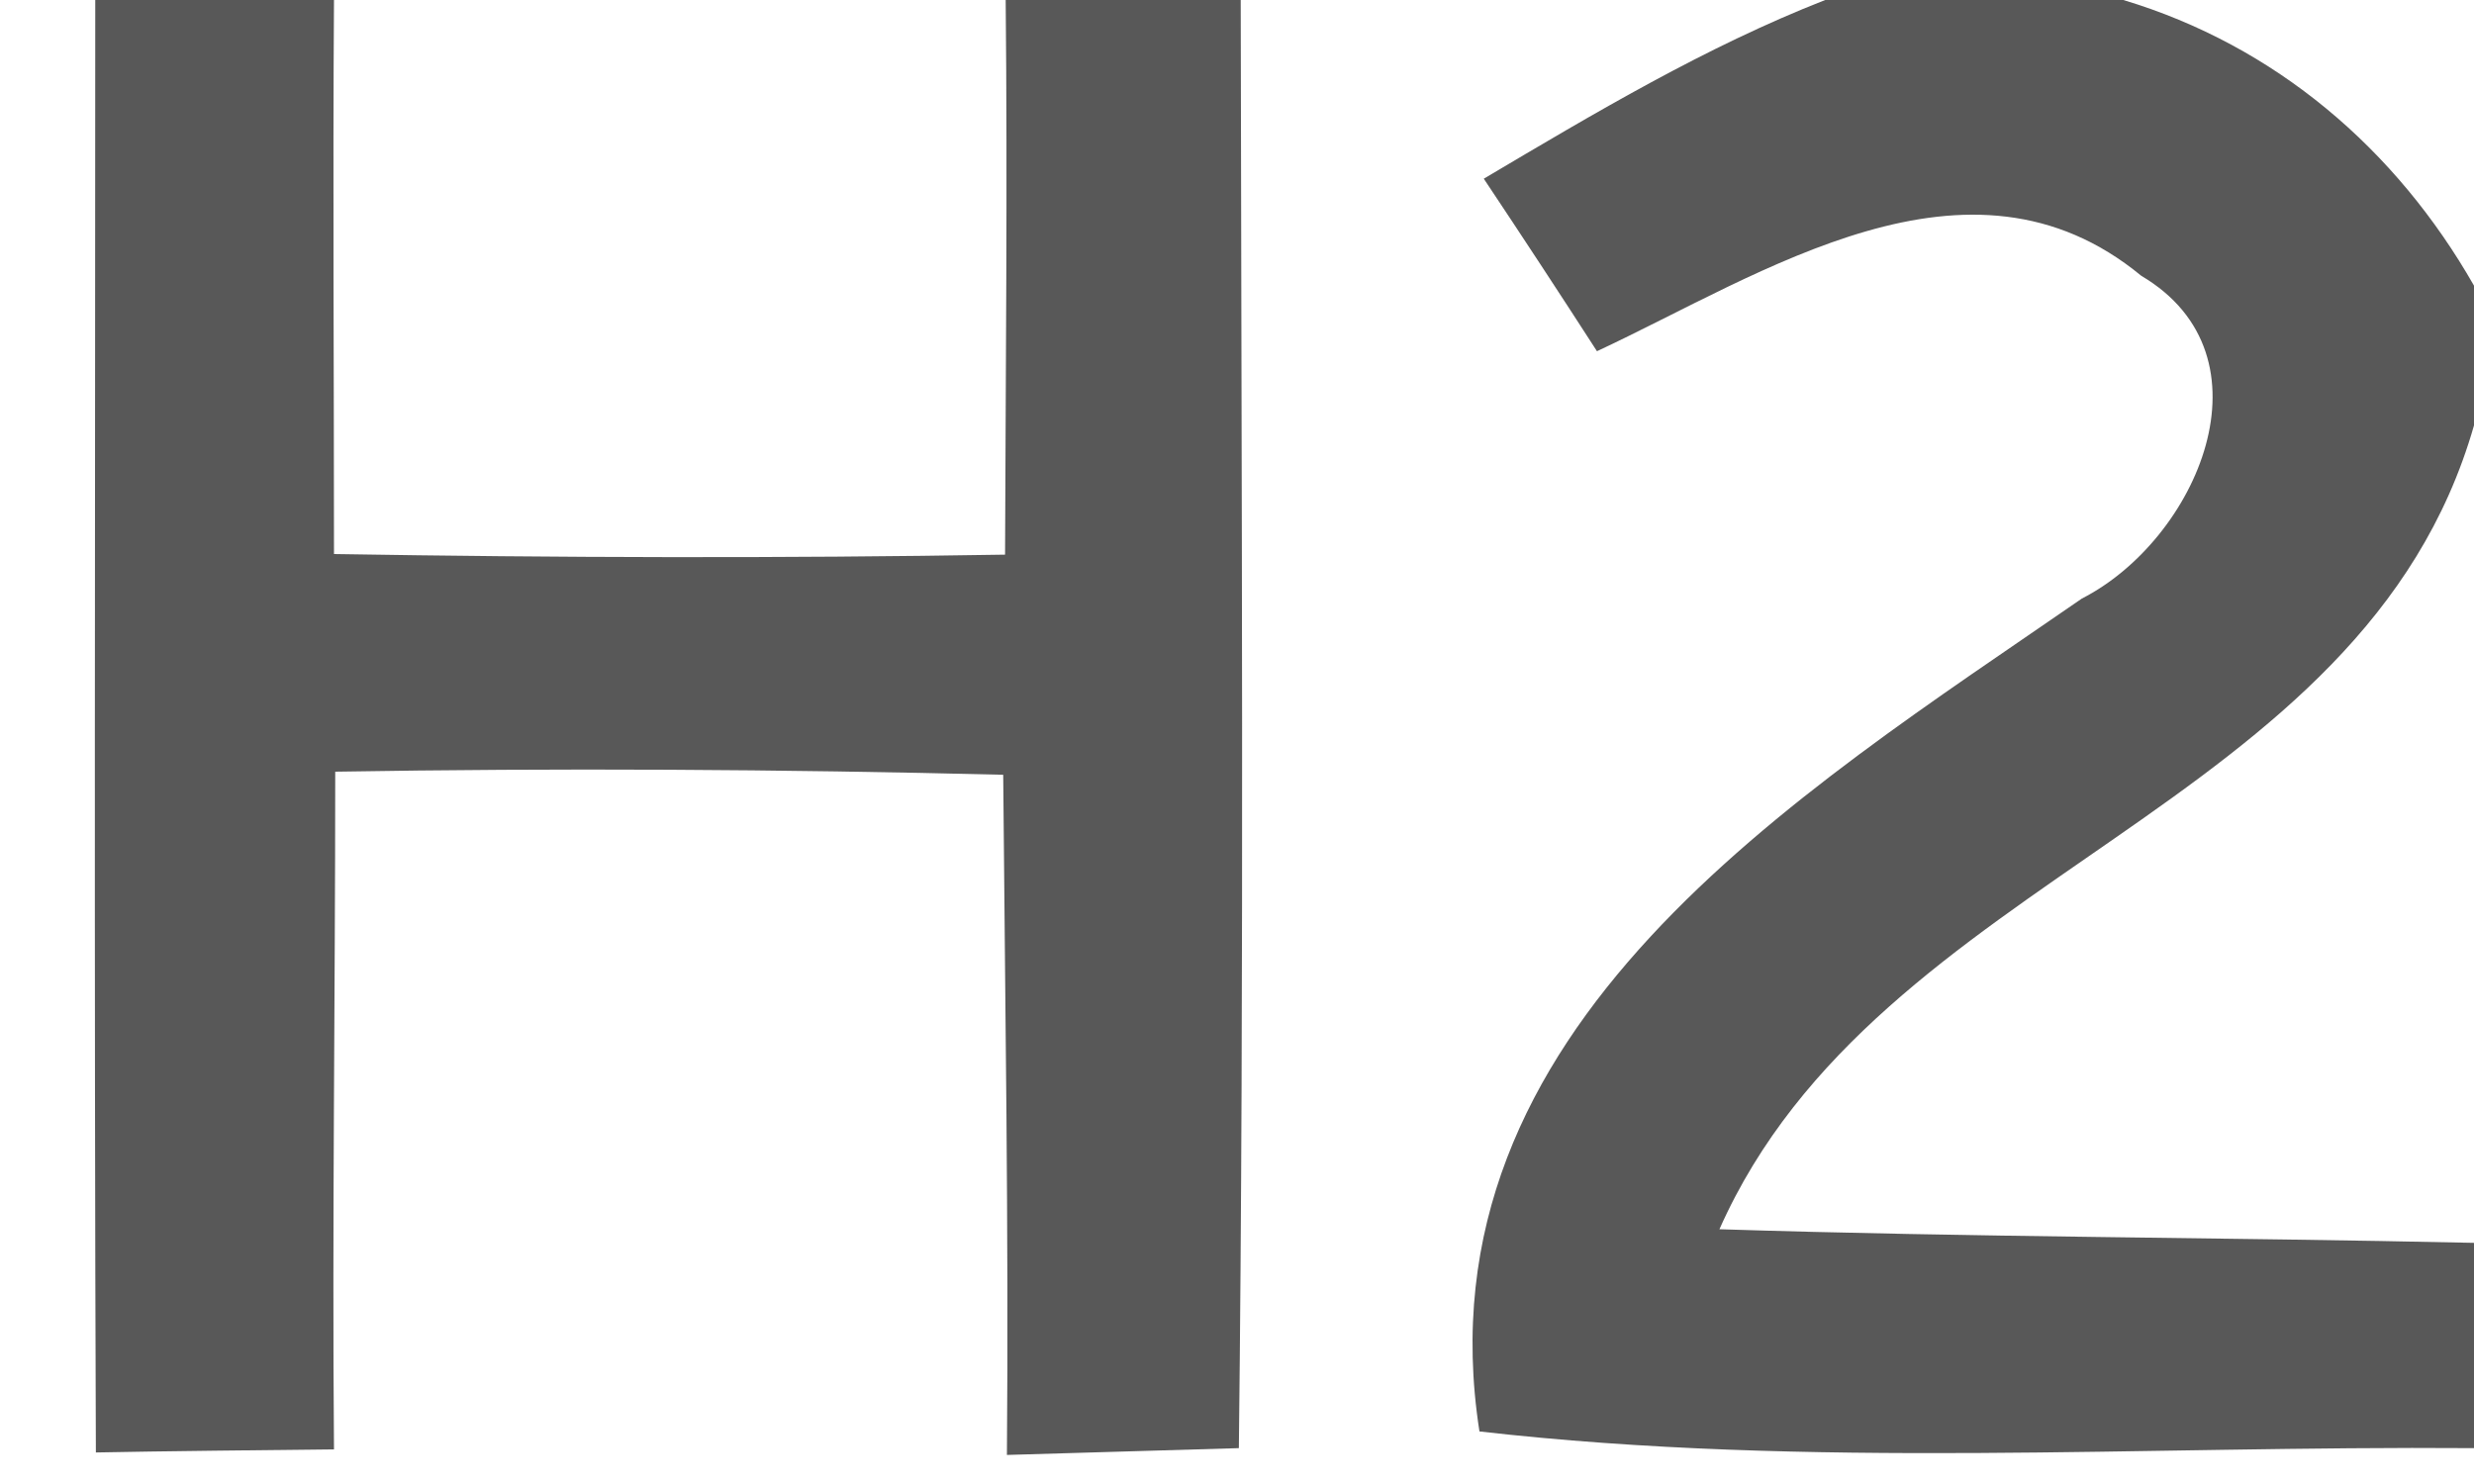 <?xml version="1.0" encoding="UTF-8" ?>
<!DOCTYPE svg PUBLIC "-//W3C//DTD SVG 1.1//EN" "http://www.w3.org/Graphics/SVG/1.1/DTD/svg11.dtd">
<svg width="40pt" height="24pt" viewBox="0 0 40 24" version="1.1" xmlns="http://www.w3.org/2000/svg">
<g id="#2f2f2fcc">
<path fill="#2f2f2f" opacity="0.80" d=" M 1.54 0.00 L 5.40 0.00 C 5.38 2.99 5.40 5.97 5.40 8.96 C 9.01 9.02 12.63 9.03 16.25 8.97 C 16.26 5.98 16.29 2.99 16.26 0.00 L 20.06 0.00 C 20.07 7.81 20.12 15.61 20.03 23.42 C 19.09 23.45 17.22 23.50 16.28 23.53 C 16.31 19.86 16.25 16.20 16.22 12.53 C 12.62 12.44 9.02 12.42 5.42 12.48 C 5.42 16.13 5.37 19.79 5.40 23.44 C 4.43 23.45 2.51 23.47 1.55 23.49 C 1.52 15.66 1.54 7.83 1.54 0.00 Z" />
<path fill="#2f2f2f" opacity="0.80" d=" M 29.51 0.00 L 34.33 0.00 C 36.79 0.74 38.74 2.41 40.00 4.62 L 40.00 6.88 C 38.20 13.16 30.38 14.07 27.80 19.88 C 31.87 20.01 35.93 20.01 40.00 20.10 L 40.00 23.42 C 34.64 23.38 29.26 23.76 23.92 23.15 C 22.90 16.60 29.06 12.86 33.66 9.68 C 35.52 8.73 36.82 5.76 34.62 4.46 C 31.83 2.16 28.50 4.43 25.82 5.68 C 25.22 4.75 24.61 3.82 23.99 2.89 C 25.78 1.83 27.57 0.76 29.51 0.00 Z" />
</g>
</svg>

